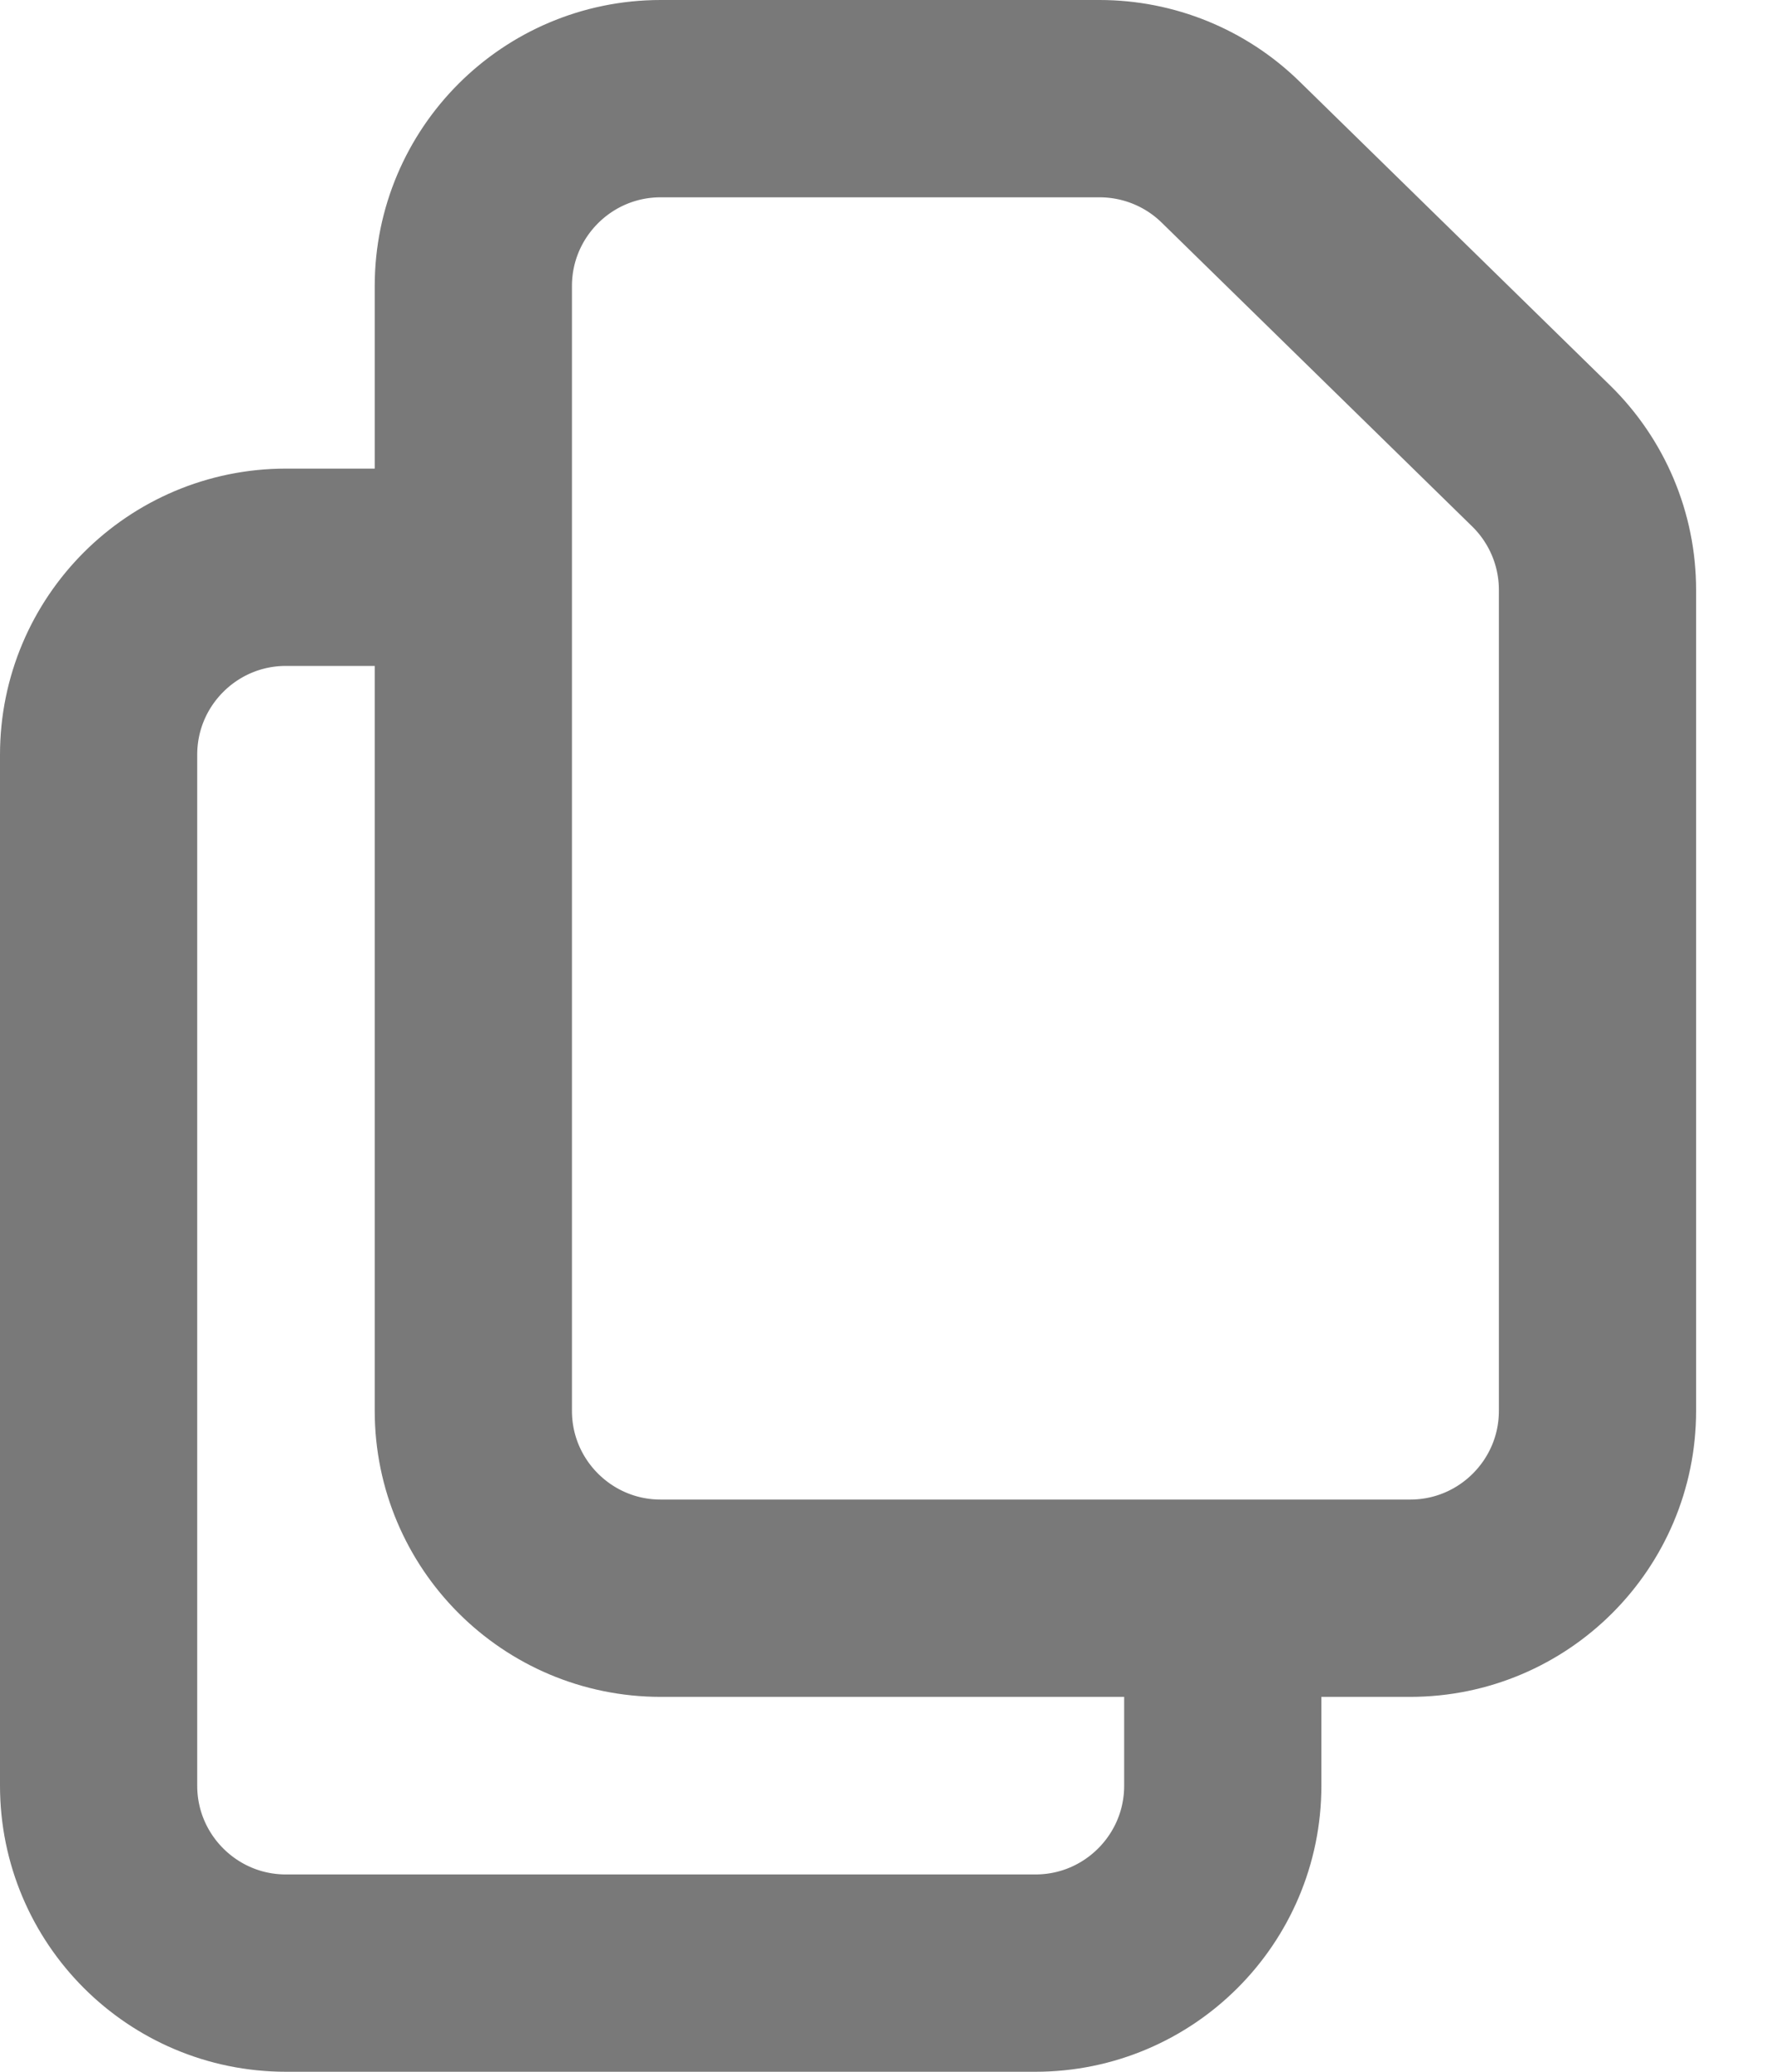 <svg width="18" height="21" viewBox="0 0 18 21" fill="none" xmlns="http://www.w3.org/2000/svg">
<path d="M12.4 16.2V18.1C12.4 19.149 11.549 20 10.5 20H2.9C1.851 20 1 19.149 1 18.1V7.65C1 6.601 1.851 5.75 2.9 5.75H4.8M11.15 1H6.7C5.651 1 4.8 1.851 4.8 2.9V14.3C4.8 15.349 5.651 16.2 6.7 16.2H14.3C15.349 16.2 16.2 15.349 16.2 14.3V5.98C16.2 5.468 15.994 4.979 15.628 4.621L12.479 1.541C12.124 1.194 11.647 1 11.15 1V1Z" stroke="#797979" stroke-width="2" stroke-linecap="round" stroke-linejoin="round"/>
</svg>

